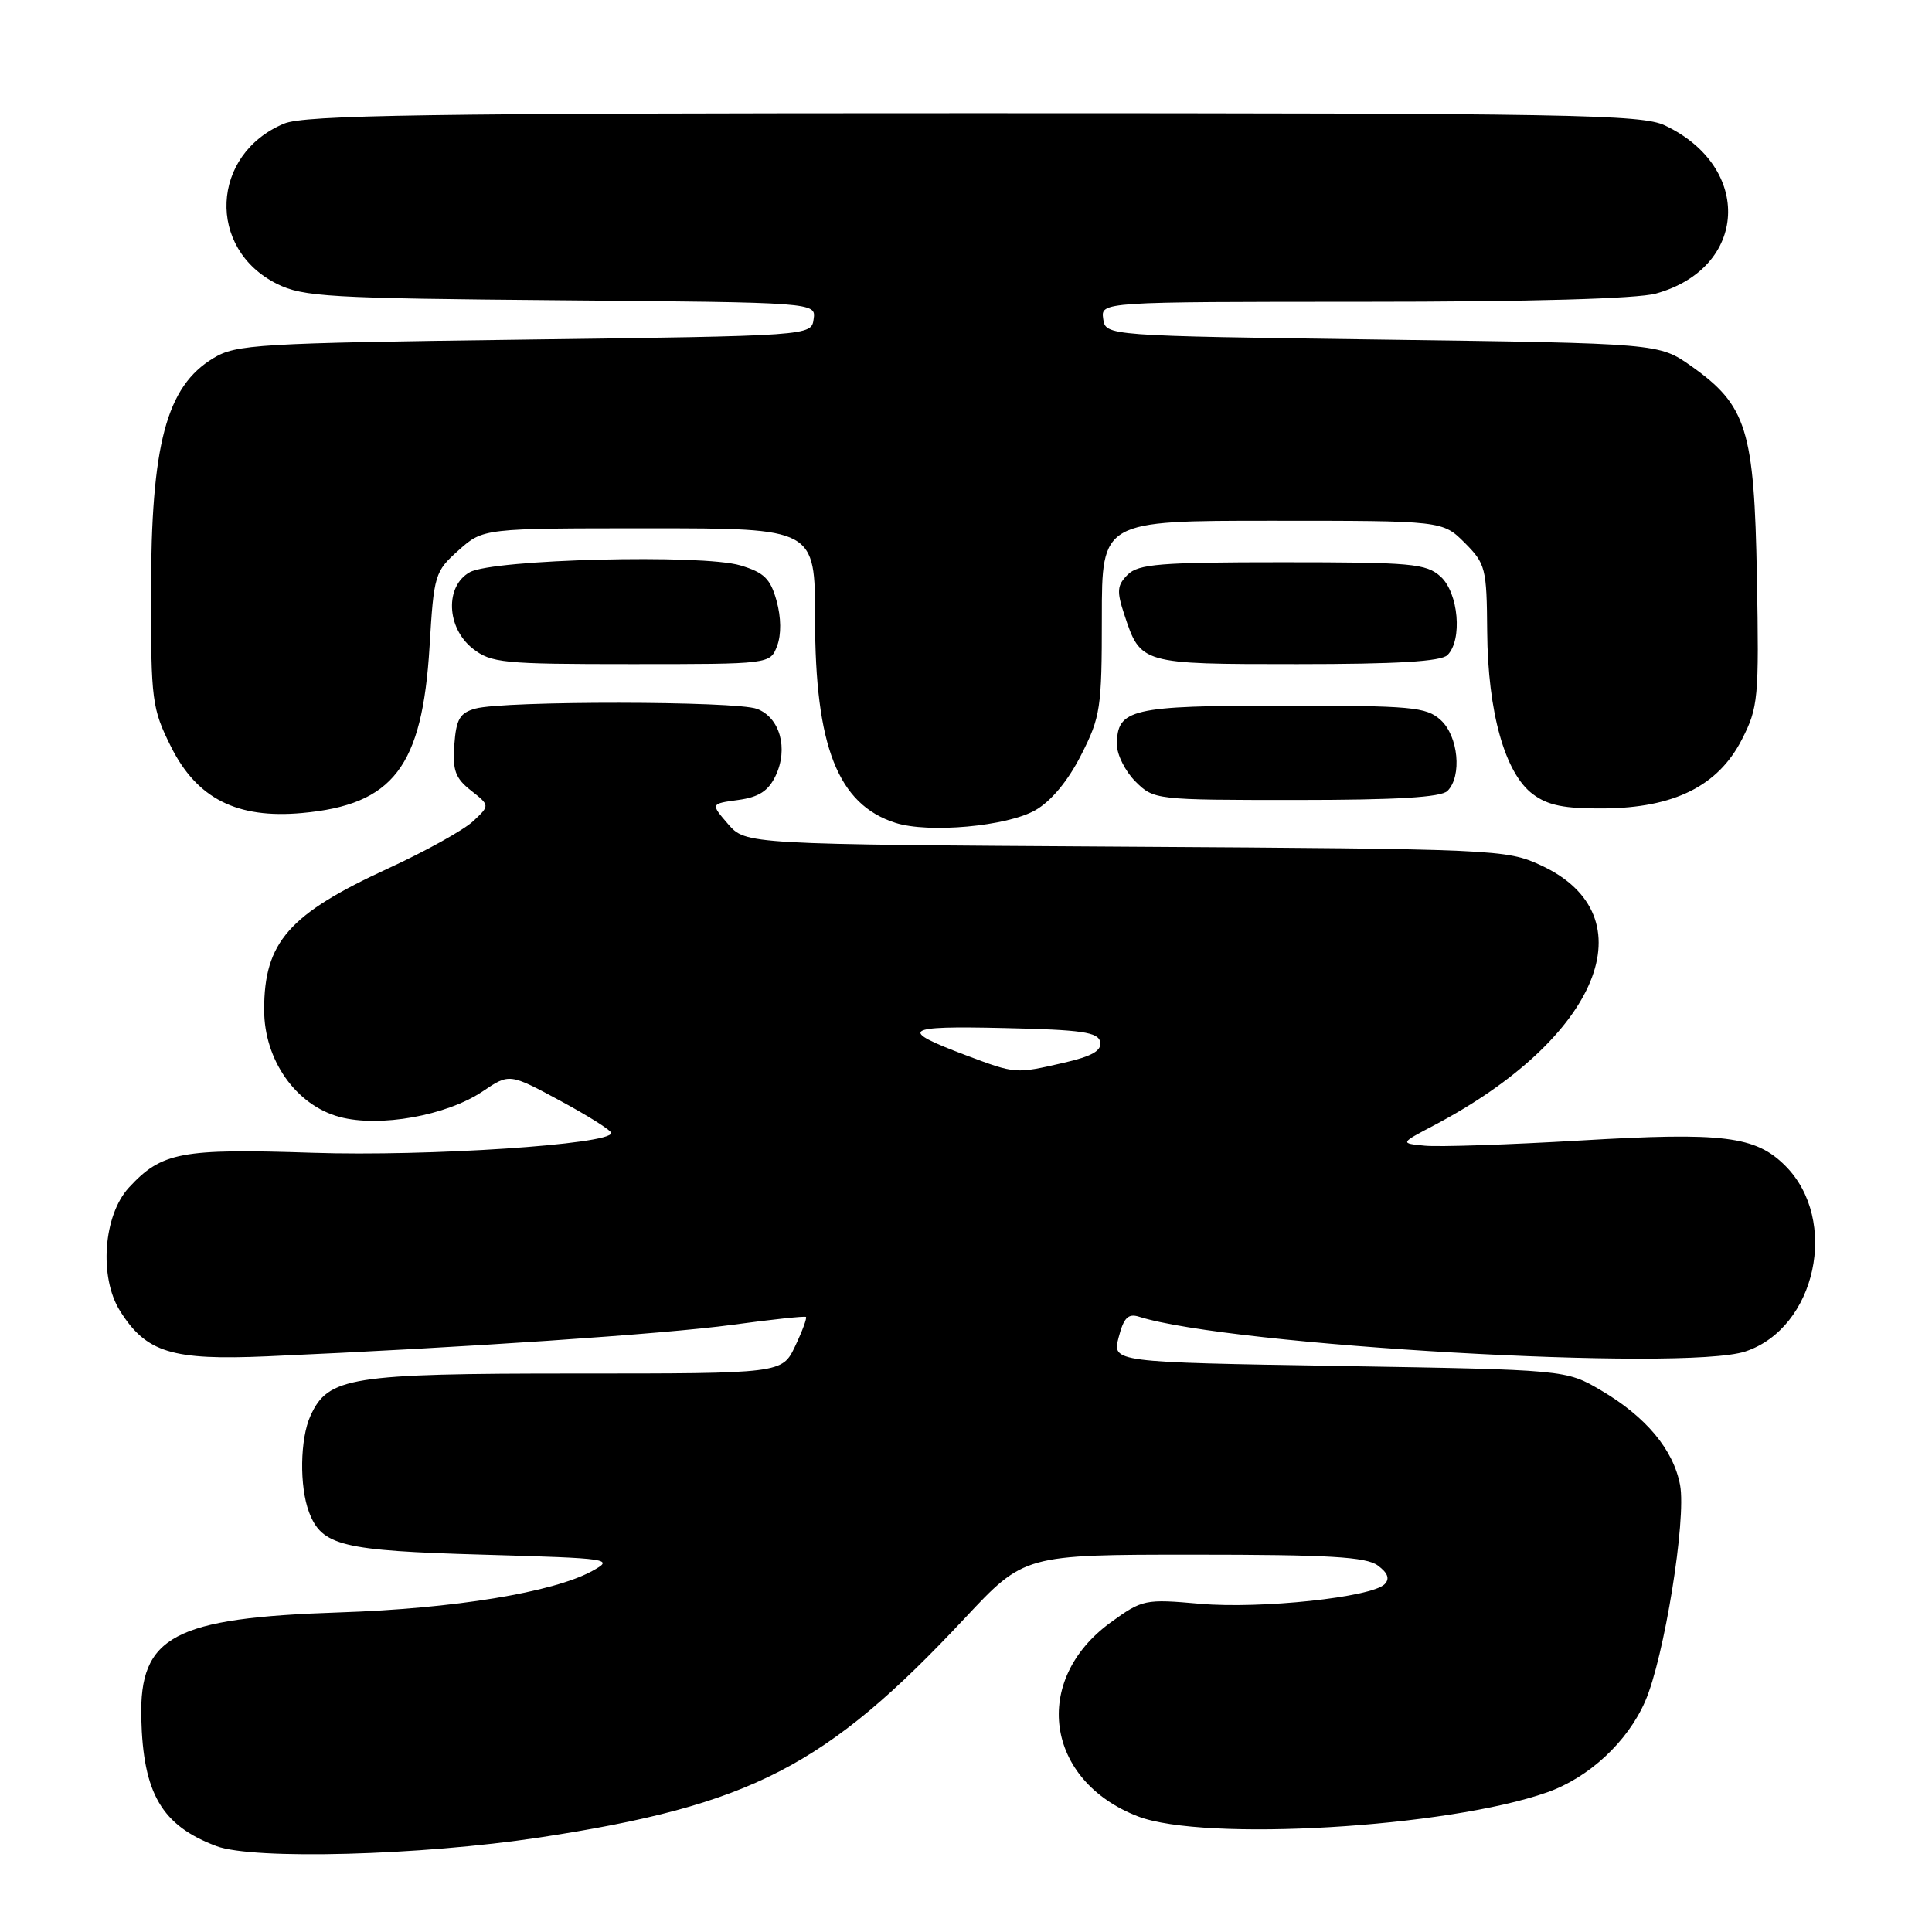 <?xml version="1.0" encoding="UTF-8" standalone="no"?>
<!DOCTYPE svg PUBLIC "-//W3C//DTD SVG 1.1//EN" "http://www.w3.org/Graphics/SVG/1.1/DTD/svg11.dtd" >
<svg xmlns="http://www.w3.org/2000/svg" xmlns:xlink="http://www.w3.org/1999/xlink" version="1.1" viewBox="0 0 256 256">
 <g >
 <path fill="currentColor"
d=" M 71.47 243.48 C 99.50 239.21 109.45 234.08 127.82 214.44 C 135.72 206.00 135.72 206.00 158.17 206.00 C 176.08 206.00 181.01 206.29 182.56 207.43 C 183.90 208.42 184.18 209.19 183.47 209.91 C 181.76 211.65 167.05 213.21 159.03 212.51 C 151.70 211.86 151.38 211.93 147.17 214.98 C 136.63 222.64 138.50 235.94 150.78 240.68 C 159.55 244.06 191.77 242.17 205.02 237.49 C 210.55 235.54 215.66 230.79 217.99 225.44 C 220.51 219.69 223.47 201.31 222.62 196.78 C 221.74 192.09 218.10 187.73 212.14 184.23 C 207.50 181.50 207.50 181.50 177.44 181.00 C 147.37 180.50 147.37 180.50 148.23 177.20 C 148.90 174.61 149.48 174.02 150.92 174.47 C 162.99 178.31 223.15 181.76 231.26 179.08 C 240.65 175.98 243.74 161.65 236.56 154.47 C 232.62 150.53 228.35 150.00 209.44 151.12 C 199.90 151.68 190.62 151.99 188.80 151.81 C 185.50 151.49 185.50 151.49 190.00 149.12 C 211.93 137.57 218.61 121.33 204.18 114.66 C 199.61 112.55 198.32 112.49 149.15 112.19 C 98.80 111.88 98.80 111.88 96.47 109.19 C 94.15 106.50 94.15 106.50 97.81 106.00 C 100.55 105.63 101.81 104.81 102.77 102.80 C 104.49 99.19 103.35 95.08 100.31 93.93 C 97.53 92.87 66.80 92.84 63.00 93.89 C 60.93 94.46 60.45 95.28 60.20 98.68 C 59.95 102.06 60.33 103.12 62.41 104.75 C 64.92 106.73 64.92 106.73 62.69 108.82 C 61.46 109.97 56.42 112.78 51.48 115.05 C 38.26 121.13 35.00 124.84 35.00 133.80 C 35.00 140.46 39.21 146.44 45.00 148.00 C 50.29 149.42 59.17 147.83 63.96 144.61 C 67.50 142.22 67.50 142.22 74.24 145.86 C 77.95 147.86 80.99 149.78 80.99 150.13 C 81.01 151.64 56.73 153.25 41.49 152.75 C 23.98 152.17 21.43 152.65 17.08 157.36 C 13.69 161.04 13.10 169.24 15.90 173.70 C 19.37 179.23 22.76 180.27 35.40 179.72 C 61.26 178.58 88.15 176.76 97.00 175.55 C 102.22 174.84 106.63 174.37 106.79 174.50 C 106.95 174.64 106.31 176.38 105.36 178.38 C 103.63 182.00 103.63 182.00 76.22 182.00 C 46.38 182.00 43.48 182.46 41.14 187.60 C 39.75 190.64 39.66 196.97 40.95 200.37 C 42.64 204.82 45.29 205.47 64.00 206.00 C 81.01 206.49 81.41 206.55 78.46 208.17 C 73.30 211.00 60.15 213.15 45.00 213.65 C 23.00 214.38 18.47 216.79 18.72 227.64 C 18.96 237.67 21.44 241.90 28.68 244.62 C 33.57 246.46 55.79 245.86 71.47 243.48 Z  M 137.20 107.35 C 139.28 106.16 141.52 103.47 143.25 100.05 C 145.83 94.98 146.00 93.83 146.00 81.82 C 146.00 69.00 146.00 69.00 168.58 69.00 C 191.15 69.00 191.15 69.00 194.08 71.92 C 196.85 74.70 197.00 75.29 197.06 83.67 C 197.14 94.37 199.41 102.47 203.11 105.23 C 205.11 106.73 207.28 107.16 212.50 107.12 C 221.82 107.05 227.66 104.14 230.80 98.00 C 232.98 93.74 233.09 92.59 232.80 76.50 C 232.45 56.90 231.46 53.72 224.08 48.50 C 219.83 45.50 219.83 45.50 183.17 45.00 C 146.50 44.50 146.50 44.50 146.18 42.25 C 145.86 40.00 145.86 40.00 180.68 39.99 C 202.70 39.99 216.94 39.59 219.42 38.90 C 231.60 35.52 232.31 22.17 220.61 16.62 C 217.55 15.16 208.22 15.00 129.07 15.00 C 56.43 15.00 40.36 15.24 37.64 16.38 C 27.91 20.44 27.36 32.97 36.71 37.62 C 40.16 39.33 43.54 39.53 74.31 39.79 C 108.13 40.08 108.13 40.08 107.81 42.29 C 107.50 44.50 107.50 44.50 69.50 45.00 C 34.05 45.47 31.28 45.63 28.27 47.46 C 22.04 51.22 20.01 58.85 20.01 78.55 C 20.00 92.84 20.14 93.88 22.65 98.93 C 26.09 105.82 31.40 108.51 40.01 107.73 C 52.12 106.63 55.95 101.63 56.92 85.66 C 57.49 76.14 57.61 75.73 60.77 72.91 C 64.03 70.00 64.03 70.00 86.02 70.00 C 108.00 70.00 108.00 70.00 108.00 81.96 C 108.00 98.90 111.02 106.59 118.64 109.03 C 123.03 110.44 133.46 109.50 137.20 107.35 Z  M 191.80 104.80 C 193.75 102.85 193.24 97.52 190.89 95.40 C 188.98 93.67 187.07 93.50 170.05 93.50 C 149.84 93.50 148.00 93.93 148.00 98.67 C 148.00 100.00 149.10 102.20 150.45 103.55 C 152.89 105.98 153.08 106.00 171.75 106.00 C 185.08 106.00 190.95 105.65 191.80 104.80 Z  M 102.97 85.59 C 103.54 84.09 103.51 81.82 102.90 79.61 C 102.09 76.68 101.25 75.86 98.11 74.92 C 93.06 73.40 65.35 74.10 62.25 75.82 C 58.94 77.66 59.15 83.18 62.63 85.93 C 65.08 87.85 66.57 88.00 83.66 88.00 C 102.05 88.00 102.05 88.00 102.97 85.59 Z  M 191.80 86.80 C 193.81 84.79 193.26 78.55 190.89 76.40 C 188.97 74.67 187.06 74.50 169.93 74.50 C 153.75 74.50 150.84 74.73 149.42 76.15 C 148.02 77.55 147.95 78.33 148.97 81.41 C 151.14 88.00 151.15 88.00 171.87 88.00 C 185.10 88.00 190.95 87.65 191.80 86.80 Z  M 128.00 139.83 C 118.95 136.42 119.65 135.91 133.01 136.22 C 143.39 136.45 145.53 136.76 145.78 138.07 C 146.00 139.22 144.70 139.96 140.96 140.82 C 134.53 142.30 134.60 142.31 128.00 139.83 Z "/>
</g>
</svg>